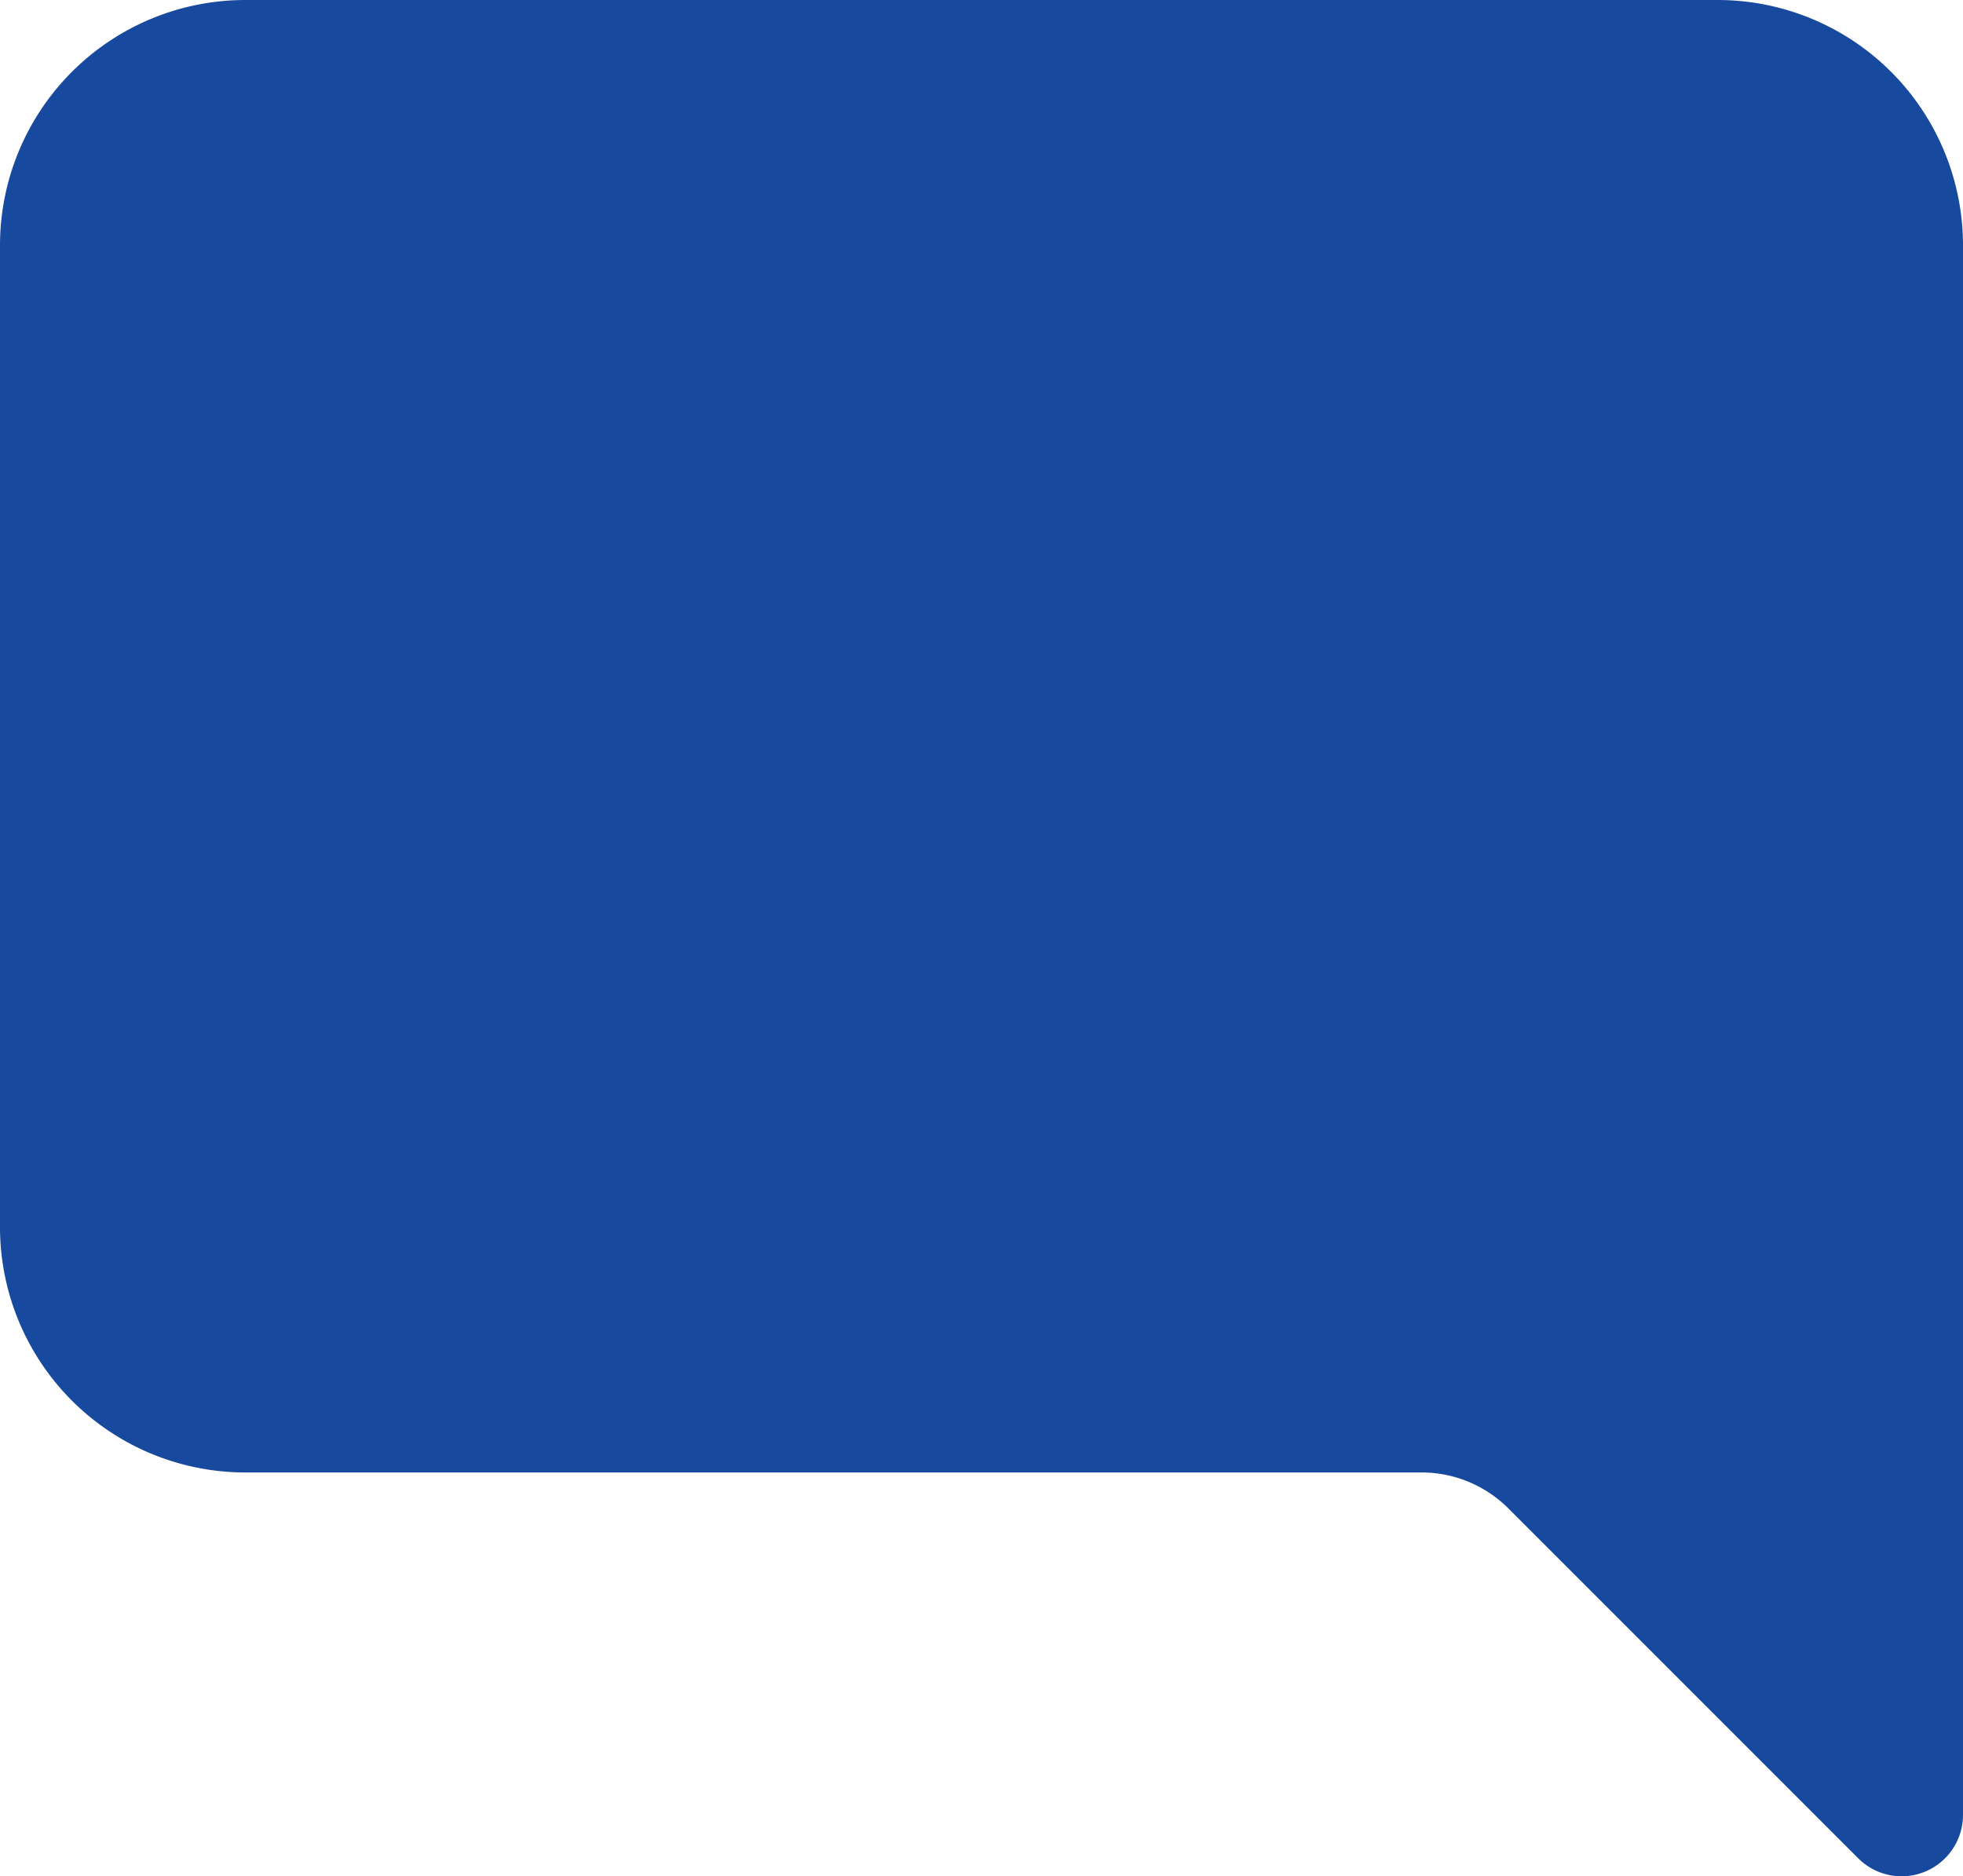 <svg id="chat-right-dots" xmlns="http://www.w3.org/2000/svg" width="23" height="21.983" viewBox="0 0 23 21.983">
  <path id="Path_569" data-name="Path 569" d="M2.875,1.438h17.25a1.438,1.438,0,0,1,1.438,1.438V19.53l-2.875-2.875a2.875,2.875,0,0,0-2.032-.843H2.875a1.437,1.437,0,0,1-1.437-1.437V2.875A1.437,1.437,0,0,1,2.875,1.438ZM20.125,0A2.875,2.875,0,0,1,23,2.875v18.39a.719.719,0,0,1-1.227.507l-4.1-4.1a1.438,1.438,0,0,0-1.016-.421H2.875A2.875,2.875,0,0,1,0,14.375V2.875A2.875,2.875,0,0,1,2.875,0Z" fill="#17499e"/>
  <path id="Path_570" data-name="Path 570" d="M9.625,12.688A1.438,1.438,0,1,1,8.188,11.25,1.437,1.437,0,0,1,9.625,12.688Zm5.75,0a1.438,1.438,0,1,1-1.437-1.437A1.438,1.438,0,0,1,15.375,12.688Zm5.75,0a1.438,1.438,0,1,1-1.437-1.437A1.437,1.437,0,0,1,21.125,12.688Z" transform="translate(-2.438 -4.063)" fill="#17499e"/>
</svg>
